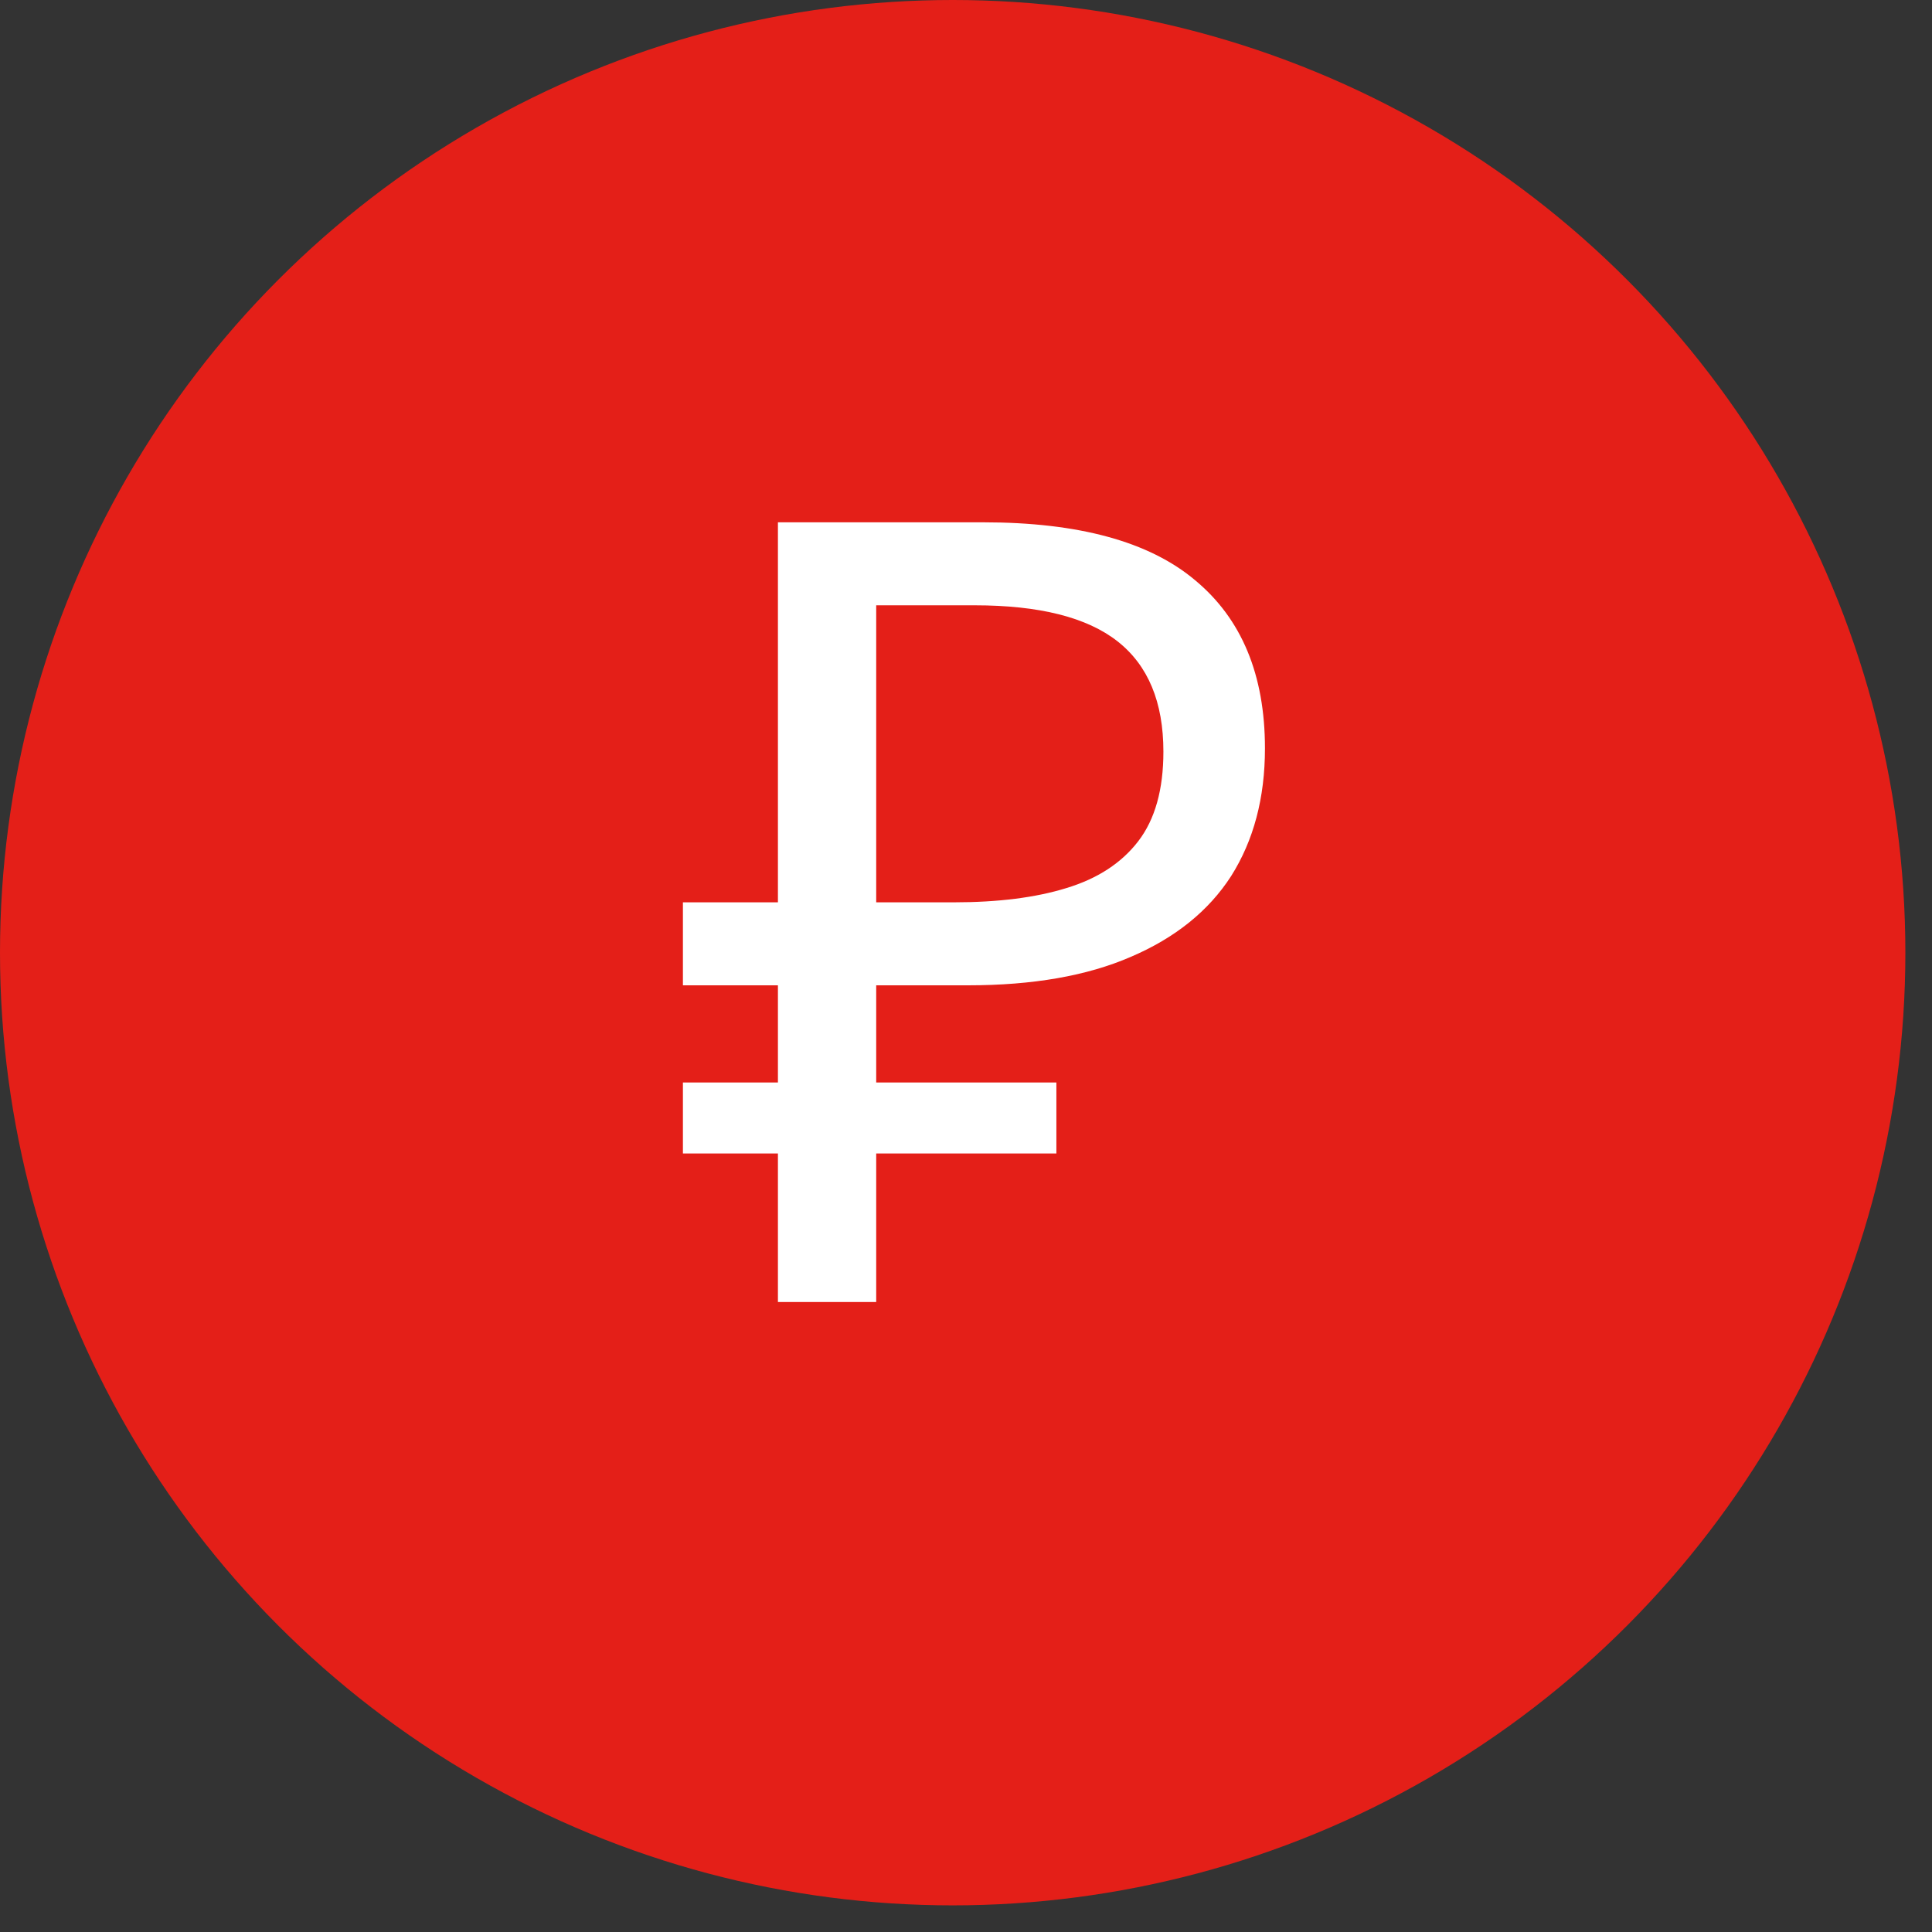 <svg width="46" height="46" viewBox="0 0 46 46" fill="none" xmlns="http://www.w3.org/2000/svg">
<rect x="0" y="0" width="46" height="46" fill="#333333" stroke="none"/>
<circle cx="22.683" cy="22.683" r="22.683" fill="#E41F18"/>
<path d="M18.522 31V12.436H23.41C25.681 12.436 27.362 12.895 28.454 13.814C29.563 14.733 30.118 16.067 30.118 17.818C30.118 18.997 29.849 20.011 29.312 20.86C28.775 21.692 27.977 22.333 26.92 22.784C25.88 23.235 24.589 23.46 23.046 23.46H20.862V31H18.522ZM16.26 27.464V25.774H25.152V27.464H16.26ZM16.26 23.46V21.484H22.214V23.46H16.26ZM22.708 21.484C23.765 21.484 24.658 21.371 25.386 21.146C26.131 20.921 26.703 20.548 27.102 20.028C27.501 19.508 27.7 18.797 27.7 17.896C27.7 16.717 27.336 15.842 26.608 15.27C25.88 14.698 24.745 14.412 23.202 14.412H20.862V21.484H22.708Z" fill="white"/>
</svg>
